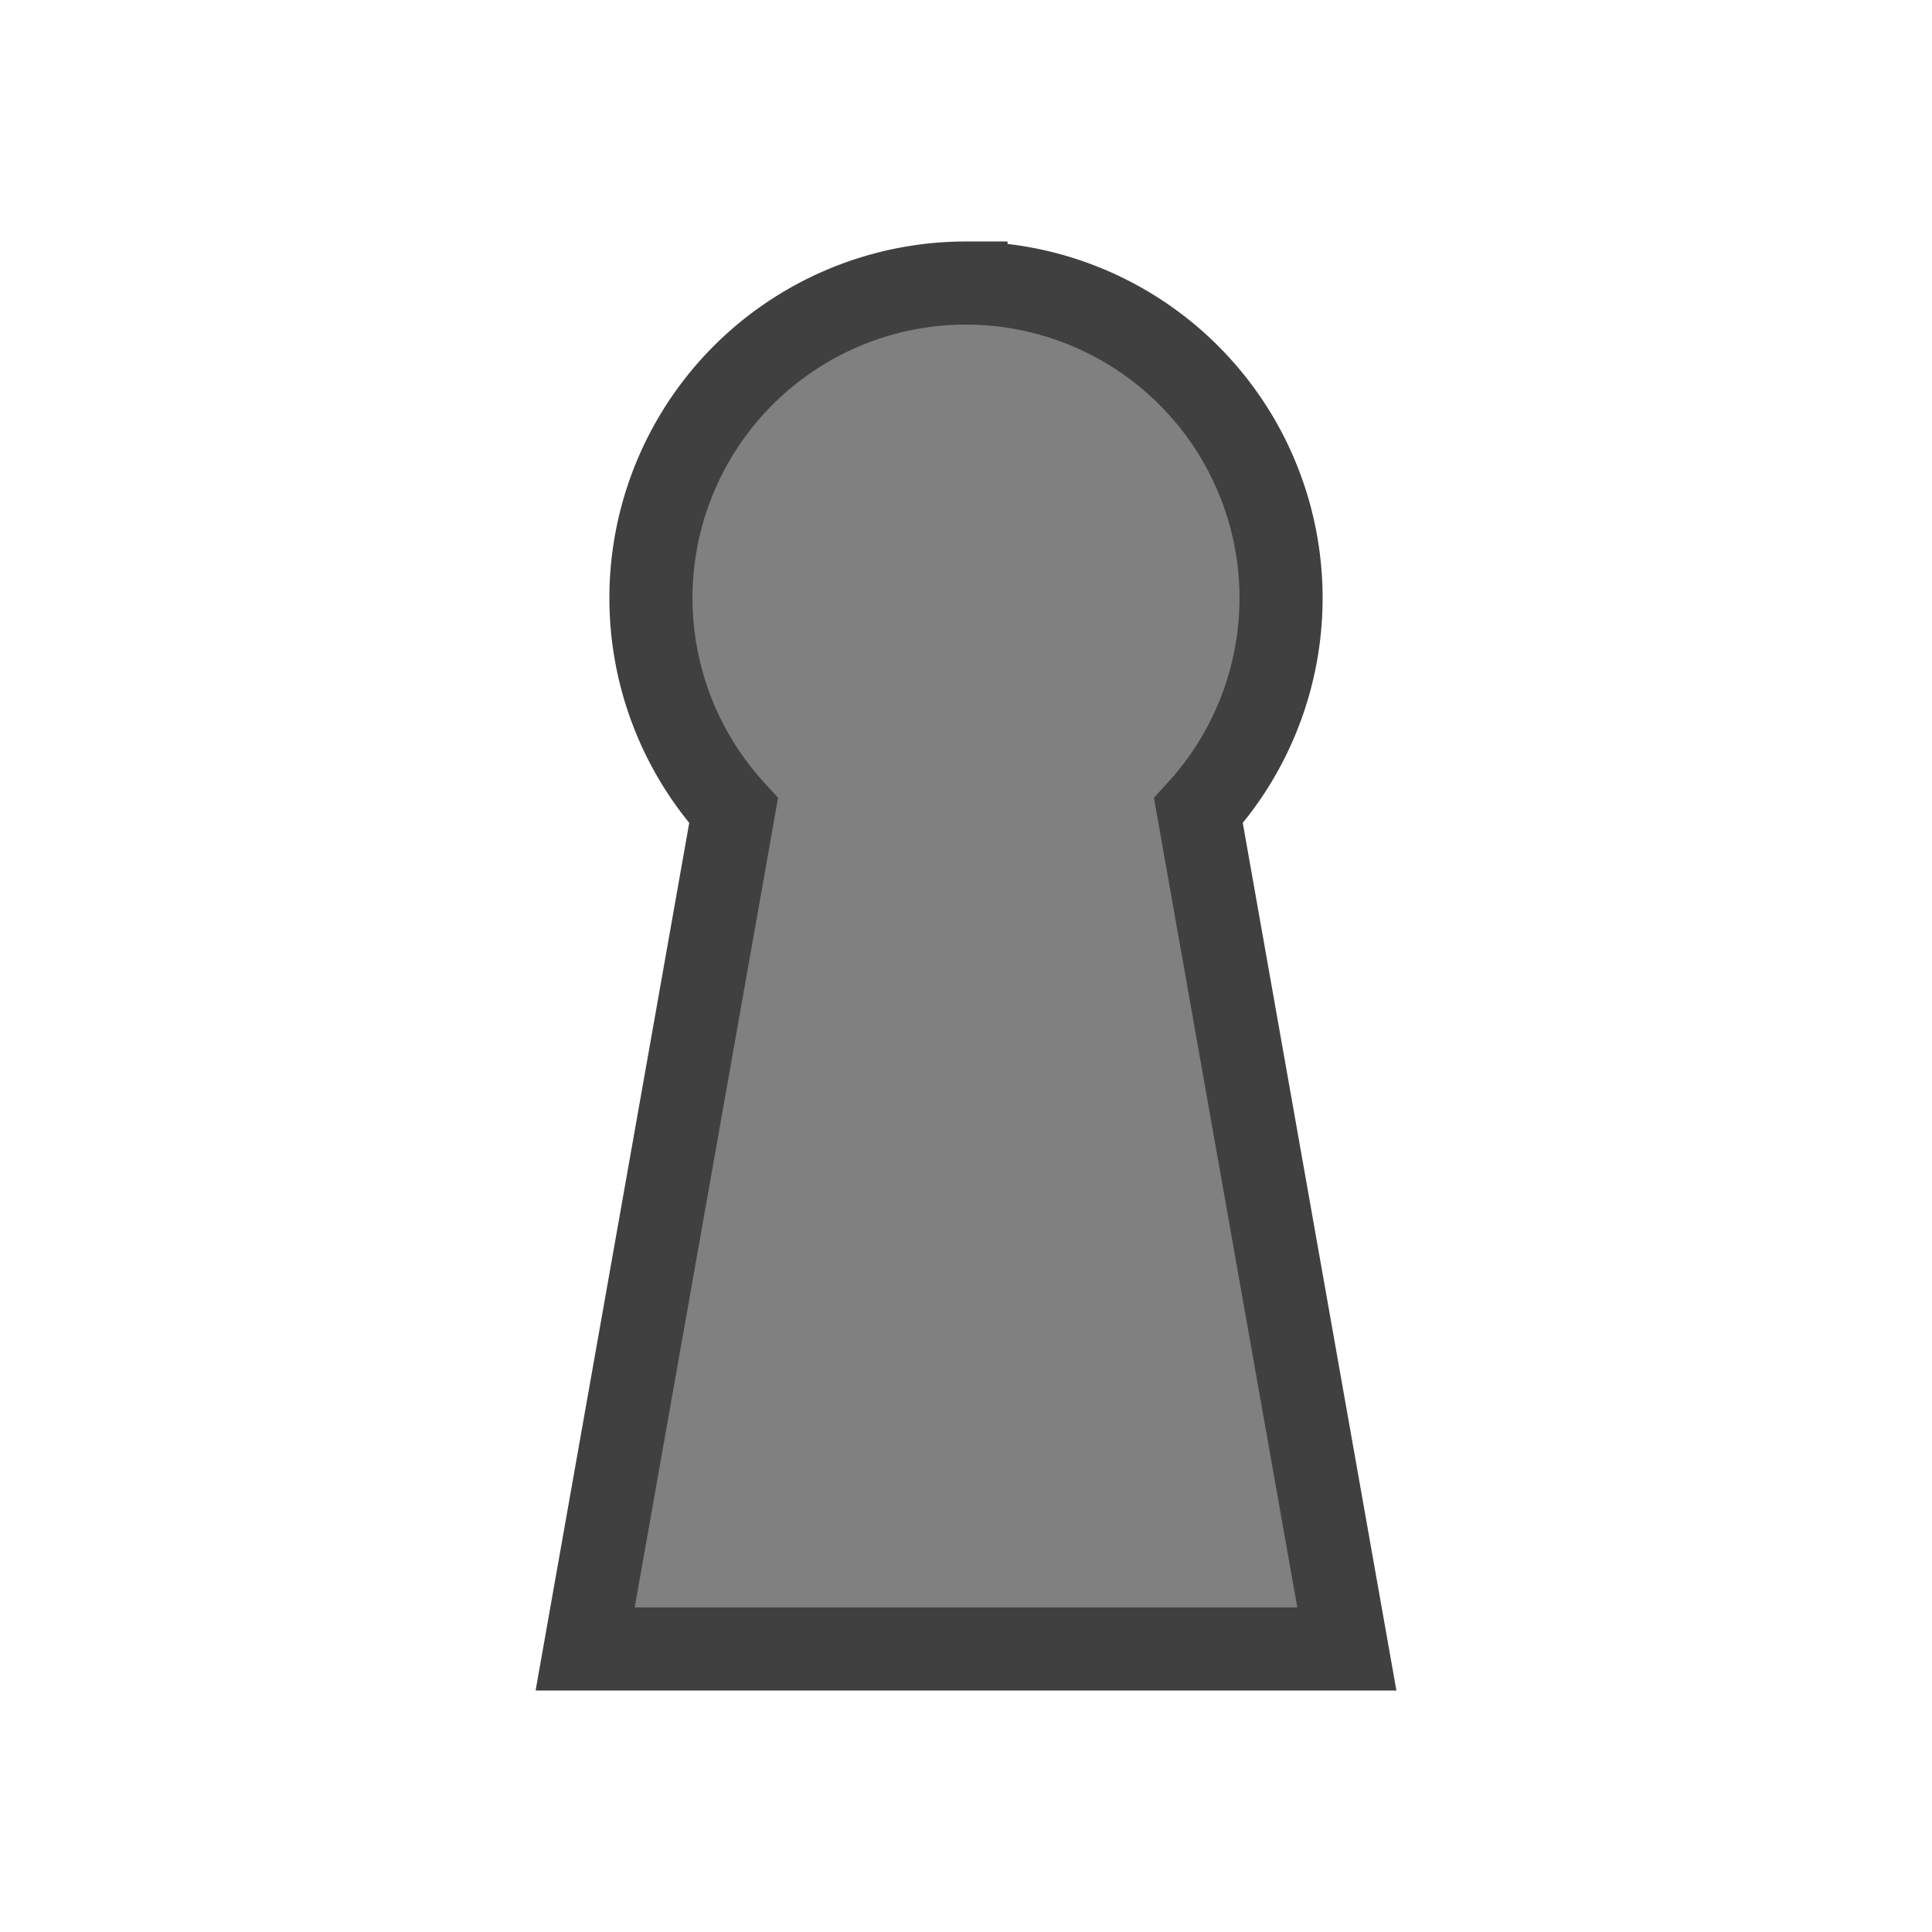 <?xml version="1.0" encoding="UTF-8" standalone="no"?>
<!-- Created with Inkscape (http://www.inkscape.org/) -->

<svg
   width="64"
   height="64"
   viewBox="0 0 64 64"
   version="1.1"
   id="svg209"
   inkscape:version="1.2.2 (732a01da63, 2022-12-09)"
   sodipodi:docname="battle-unit.svg"
   inkscape:export-filename="battle-unit.png"
   inkscape:export-xdpi="192"
   inkscape:export-ydpi="192"
   xmlns:inkscape="http://www.inkscape.org/namespaces/inkscape"
   xmlns:sodipodi="http://sodipodi.sourceforge.net/DTD/sodipodi-0.dtd"
   xmlns="http://www.w3.org/2000/svg"
   xmlns:svg="http://www.w3.org/2000/svg">
  <sodipodi:namedview
     id="namedview211"
     pagecolor="#ffffff"
     bordercolor="#cccccc"
     borderopacity="1"
     inkscape:showpageshadow="0"
     inkscape:pageopacity="0"
     inkscape:pagecheckerboard="0"
     inkscape:deskcolor="#d1d1d1"
     inkscape:document-units="px"
     showgrid="false"
     showguides="true"
     inkscape:zoom="1"
     inkscape:cx="25.5"
     inkscape:cy="34.5"
     inkscape:window-width="1920"
     inkscape:window-height="991"
     inkscape:window-x="-9"
     inkscape:window-y="1341"
     inkscape:window-maximized="1"
     inkscape:current-layer="layer1"
     shape-rendering="crispEdges">
    <sodipodi:guide
       position="36.891,56"
       orientation="0,1"
       id="guide327"
       inkscape:locked="false"
       inkscape:label=""
       inkscape:color="rgb(0,134,229)" />
    <sodipodi:guide
       position="-40.36,8"
       orientation="0,1"
       id="guide329"
       inkscape:locked="false"
       inkscape:label=""
       inkscape:color="rgb(0,134,229)" />
    <sodipodi:guide
       position="32,64"
       orientation="-1,0"
       id="guide233"
       inkscape:locked="false"
       inkscape:label=""
       inkscape:color="rgb(0,134,229)" />
  </sodipodi:namedview>
  <defs
     id="defs206" />
  <g
     inkscape:label="图层 1"
     inkscape:groupmode="layer"
     id="layer1">
    <path
       id="path2428"
       style="fill:#808080;fill-opacity:1;stroke:#404040;stroke-width:2.753;stroke-linecap:butt;stroke-linejoin:miter;stroke-miterlimit:4;stroke-dasharray:none;stroke-opacity:1"
       d="M 32,9.376 A 10.437,10.437 0 0 0 21.563,19.814 10.437,10.437 0 0 0 24.301,26.855 L 19.384,54.624 H 32 44.616 L 39.699,26.855 a 10.437,10.437 0 0 0 2.738,-7.041 10.437,10.437 0 0 0 -10.437,-10.437 z" />
  </g>
</svg>
